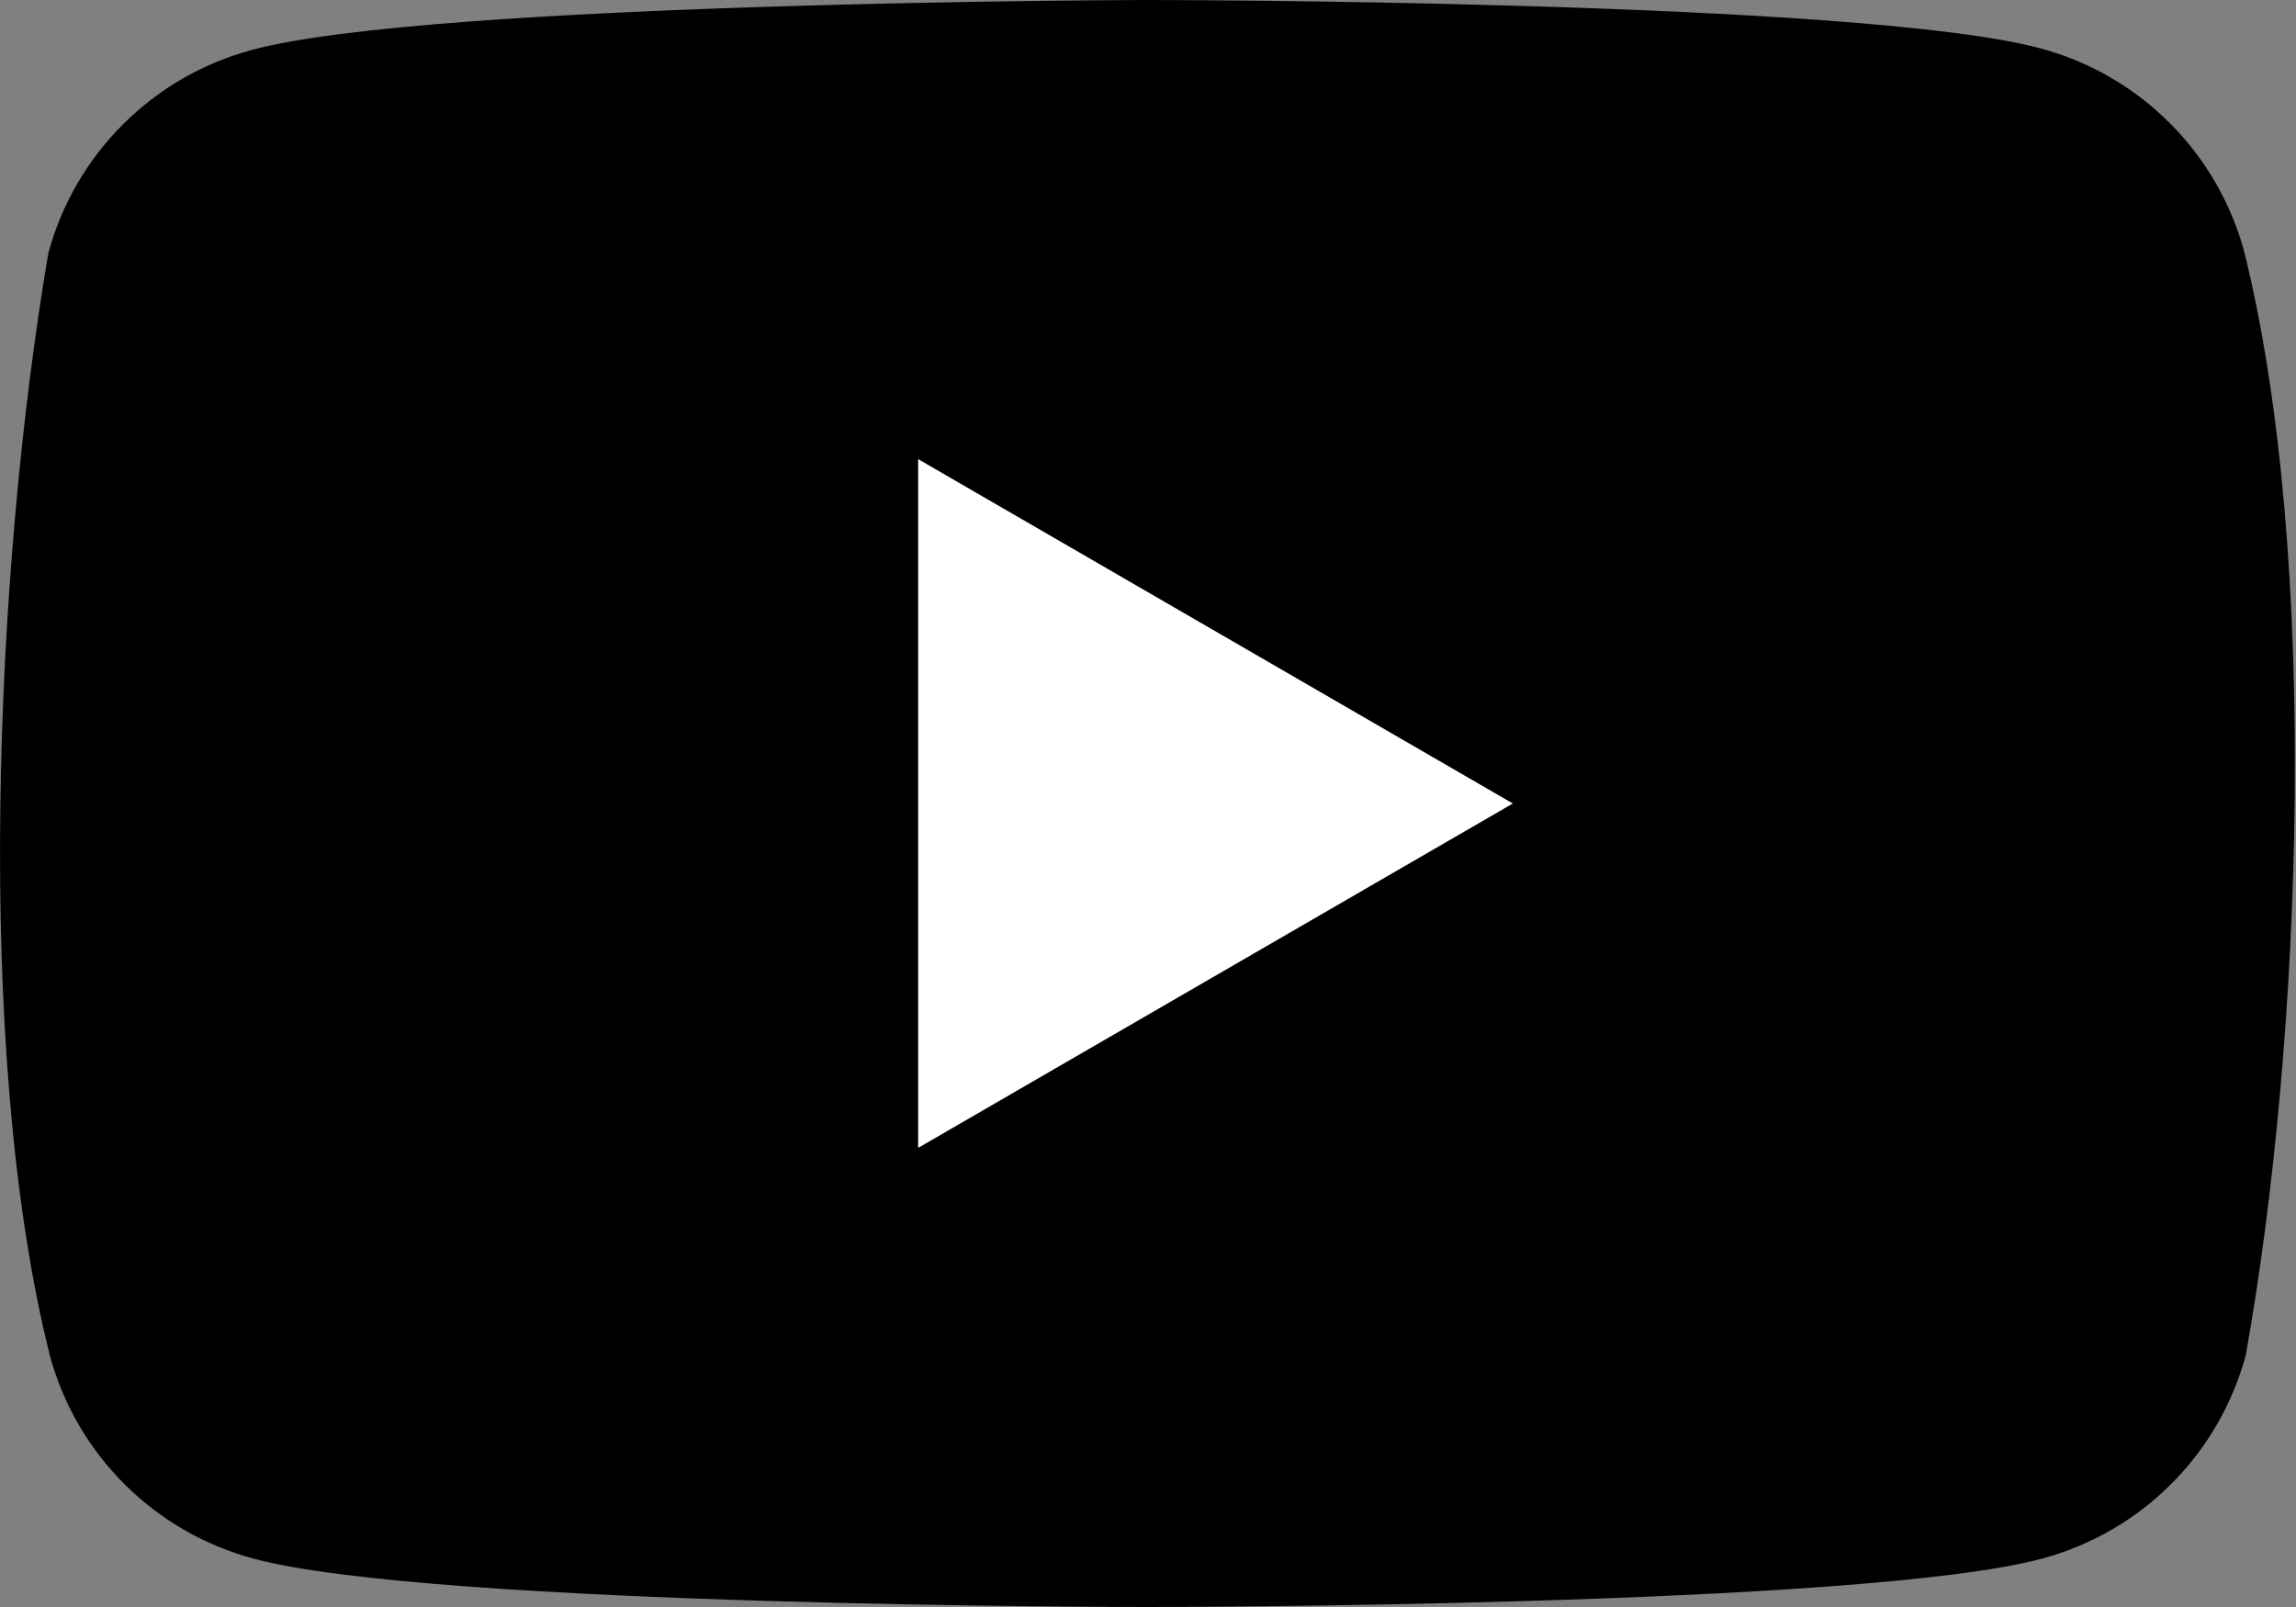 <svg width="20" height="14" viewBox="0 0 20 14" fill="none" xmlns="http://www.w3.org/2000/svg">
<rect x="0" y="0" width="20" height="14" fill="#808080" stroke="none"/>
<path d="M19.549 2.192C19.434 1.769 19.211 1.382 18.9 1.072C18.59 0.761 18.204 0.538 17.78 0.423C16.229 0 9.985 0 9.985 0C9.985 0 3.741 0.013 2.19 0.436C1.766 0.551 1.38 0.774 1.07 1.085C0.759 1.395 0.536 1.781 0.421 2.205C-0.048 4.962 -0.23 9.162 0.434 11.808C0.548 12.231 0.772 12.618 1.083 12.928C1.393 13.239 1.779 13.462 2.203 13.577C3.754 14 9.998 14 9.998 14C9.998 14 16.241 14 17.793 13.577C18.216 13.462 18.603 13.239 18.913 12.928C19.224 12.618 19.447 12.231 19.562 11.808C20.057 9.047 20.209 4.85 19.549 2.192Z" fill="black"/>
<path d="M7.998 10L13.178 7L7.998 4V10Z" fill="white"/>
</svg>
